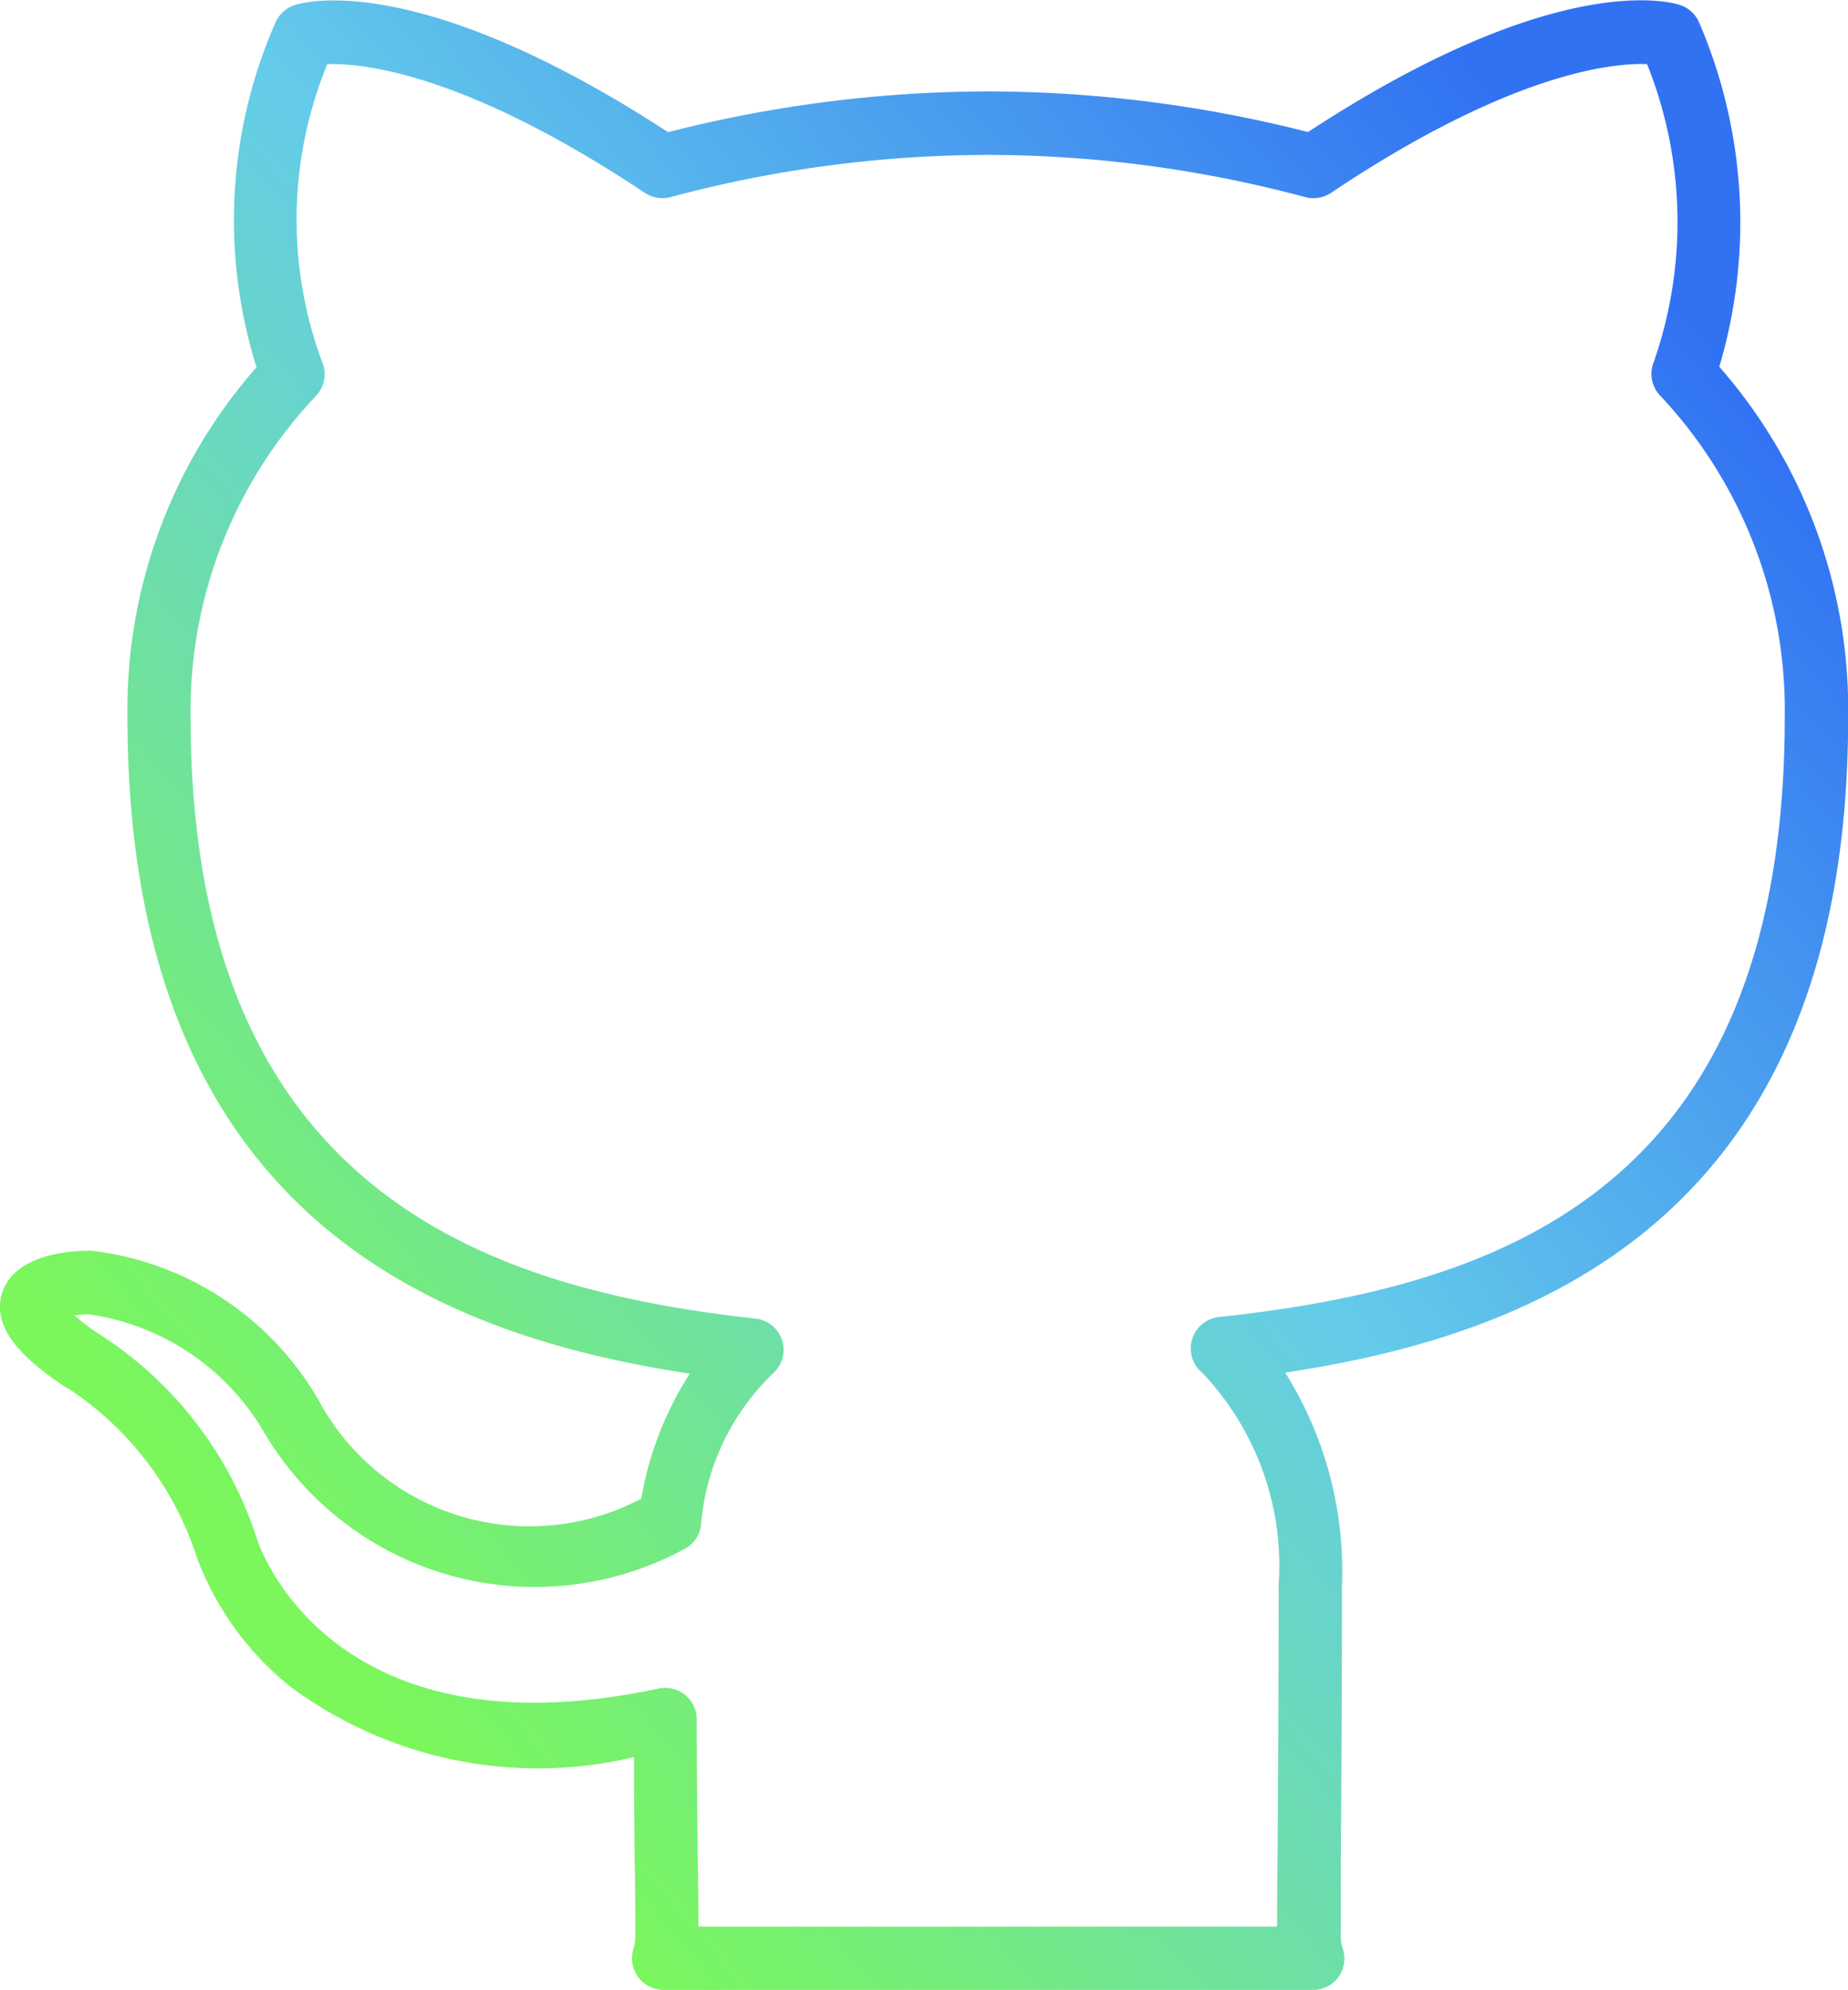 <svg xmlns="http://www.w3.org/2000/svg" xmlns:xlink="http://www.w3.org/1999/xlink" width="22.412" height="24.123" viewBox="0 0 22.412 24.123">
  <defs>
    <linearGradient id="linear-gradient" x1="0.136" y1="0.781" x2="0.855" y2="0.113" gradientUnits="objectBoundingBox">
      <stop offset="0" stop-color="#7bf75b"/>
      <stop offset="0.138" stop-color="#75ec7c"/>
      <stop offset="0.442" stop-color="#67d2d2"/>
      <stop offset="0.522" stop-color="#64cbea"/>
      <stop offset="1" stop-color="#3172f3"/>
    </linearGradient>
  </defs>
  <path id="Path_76501" data-name="Path 76501" d="M-2394.887,1016.933h-7.865a.385.385,0,0,1-.311-.158.384.384,0,0,1-.055-.343.472.472,0,0,0,.022-.144c0-.164,0-.448-.006-.828s-.008-.826-.011-1.349a5.041,5.041,0,0,1-4.168-.855,3.648,3.648,0,0,1-1.13-1.558,3.873,3.873,0,0,0-1.56-2.054.5.5,0,0,1-.051-.028c-.426-.287-.9-.675-.752-1.135s.806-.511,1.082-.509a3.675,3.675,0,0,1,2.748,1.8,2.906,2.906,0,0,0,3.92,1.206,4.093,4.093,0,0,1,.588-1.516c-3.117-.469-6.819-1.955-6.819-7.956a6.274,6.274,0,0,1,1.565-4.244,5.949,5.949,0,0,1,.225-4.168.385.385,0,0,1,.242-.224c.15-.047,1.541-.4,4.524,1.542a15.789,15.789,0,0,1,3.878-.494,15.791,15.791,0,0,1,3.883.493c2.966-1.943,4.355-1.59,4.507-1.542a.385.385,0,0,1,.241.224,6.134,6.134,0,0,1,.24,4.163,6.3,6.3,0,0,1,1.563,4.249c0,6-3.706,7.481-6.828,7.944a4.527,4.527,0,0,1,.689,2.582c0,1.392-.009,2.6-.014,3.4,0,.392,0,.684,0,.85a.472.472,0,0,0,.024.152.384.384,0,0,1-.053.345A.384.384,0,0,1-2394.887,1016.933Zm-7.442-.767h7.016c0-.174,0-.426.005-.744.006-.8.014-2,.014-3.394a3.392,3.392,0,0,0-.929-2.578.381.381,0,0,1-.12-.405.383.383,0,0,1,.326-.269c3.392-.369,6.861-1.521,6.861-7.274a5.563,5.563,0,0,0-1.515-3.9.382.382,0,0,1-.075-.4,5.145,5.145,0,0,0-.08-3.615c-.416-.015-1.649.1-3.833,1.561a.382.382,0,0,1-.314.051,14.924,14.924,0,0,0-3.85-.511,14.935,14.935,0,0,0-3.844.511.384.384,0,0,1-.313-.051c-2.19-1.456-3.424-1.574-3.852-1.56a4.962,4.962,0,0,0-.066,3.6.382.382,0,0,1-.069.42,5.54,5.54,0,0,0-1.522,3.9c0,5.786,3.661,6.934,6.851,7.287a.384.384,0,0,1,.324.268.382.382,0,0,1-.116.4,2.872,2.872,0,0,0-.87,1.839.383.383,0,0,1-.226.3,3.81,3.81,0,0,1-5.083-1.447,2.943,2.943,0,0,0-2.114-1.412,1.215,1.215,0,0,0-.176.013,2.84,2.84,0,0,0,.285.217,4.619,4.619,0,0,1,1.917,2.457.275.275,0,0,1,.01.03c.034.108.9,2.666,4.872,1.82a.385.385,0,0,1,.321.076.385.385,0,0,1,.143.3c0,.715.009,1.333.013,1.805C-2402.333,1015.754-2402.33,1016-2402.33,1016.166Z" transform="translate(2410.801 -992.81)" fill="url(#linear-gradient)"/>
</svg>
